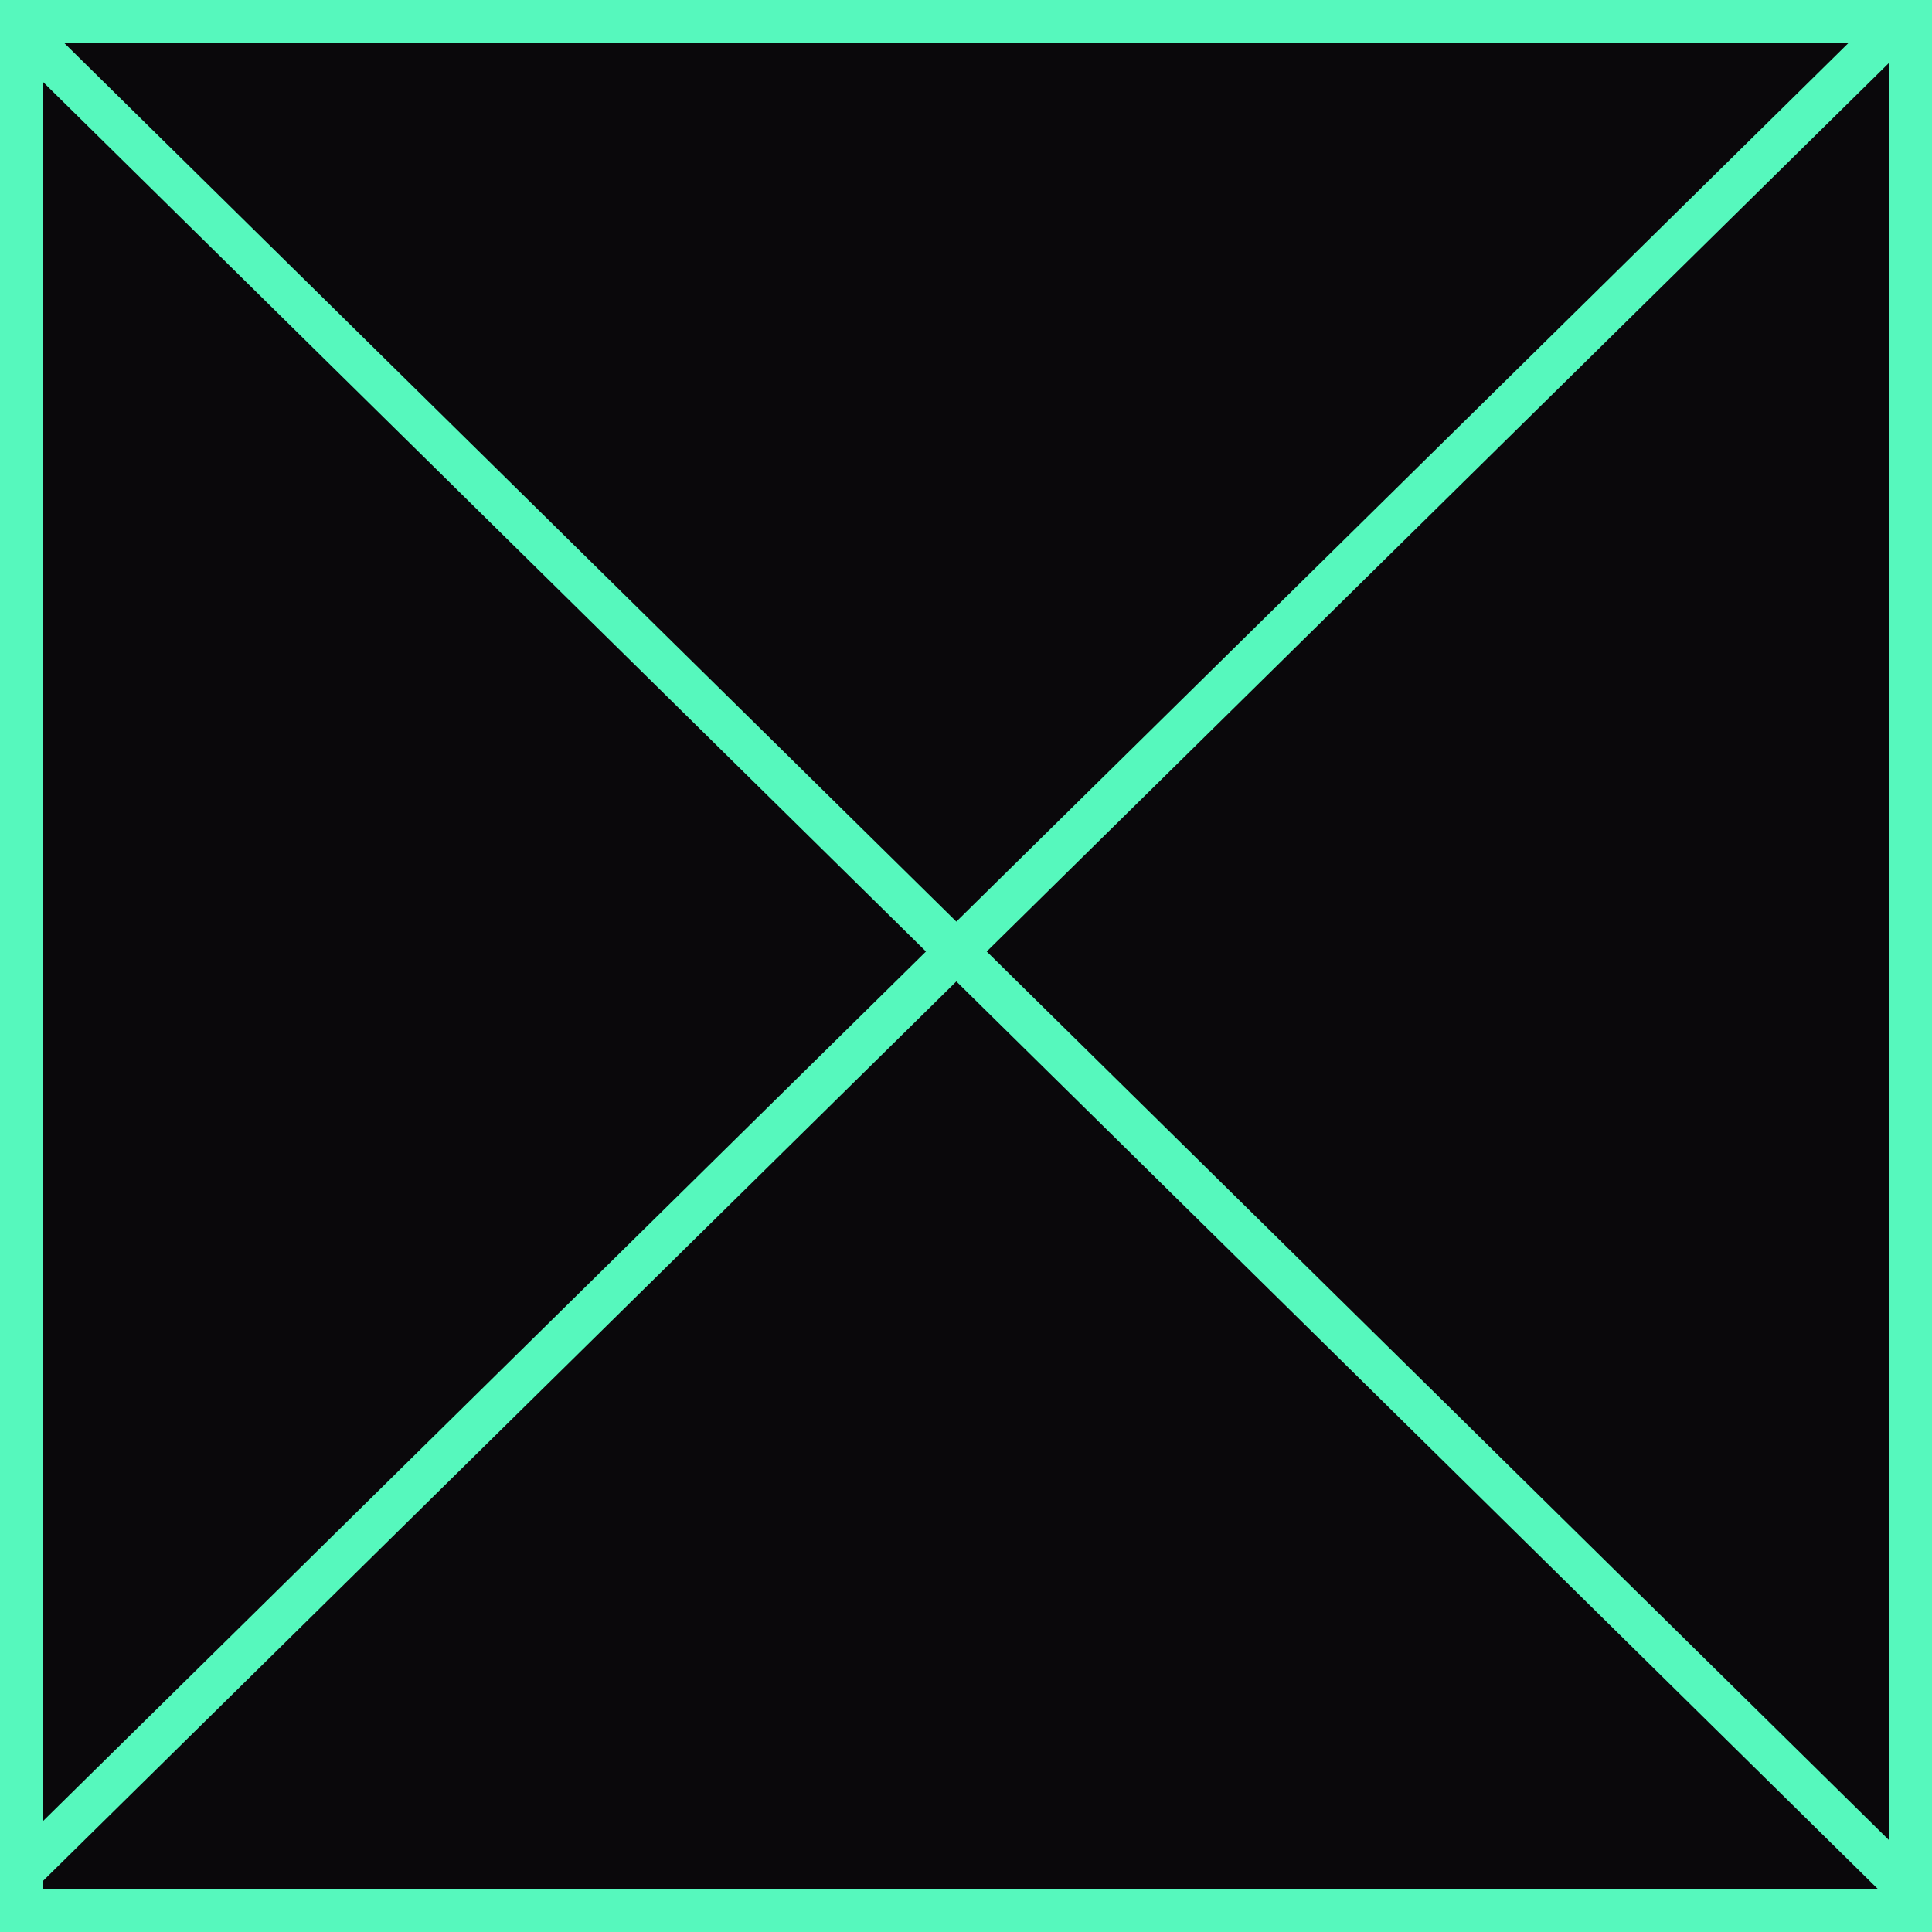 <svg width="136" height="136" viewBox="0 0 136 136" fill="none" xmlns="http://www.w3.org/2000/svg">
<g clip-path="url(#clip0_261_500)">
<rect width="136" height="136" fill="#0A080B"/>
<path d="M0 0.68L134.64 133.28V0.68L0 133.28" stroke="#56F8BD" stroke-width="3"/>
</g>
<rect x="1.5" y="1.5" width="133" height="133" stroke="#56F8BD" stroke-width="3"/>
<defs>
<clipPath id="clip0_261_500">
<rect width="136" height="136" fill="white"/>
</clipPath>
</defs>
</svg>
